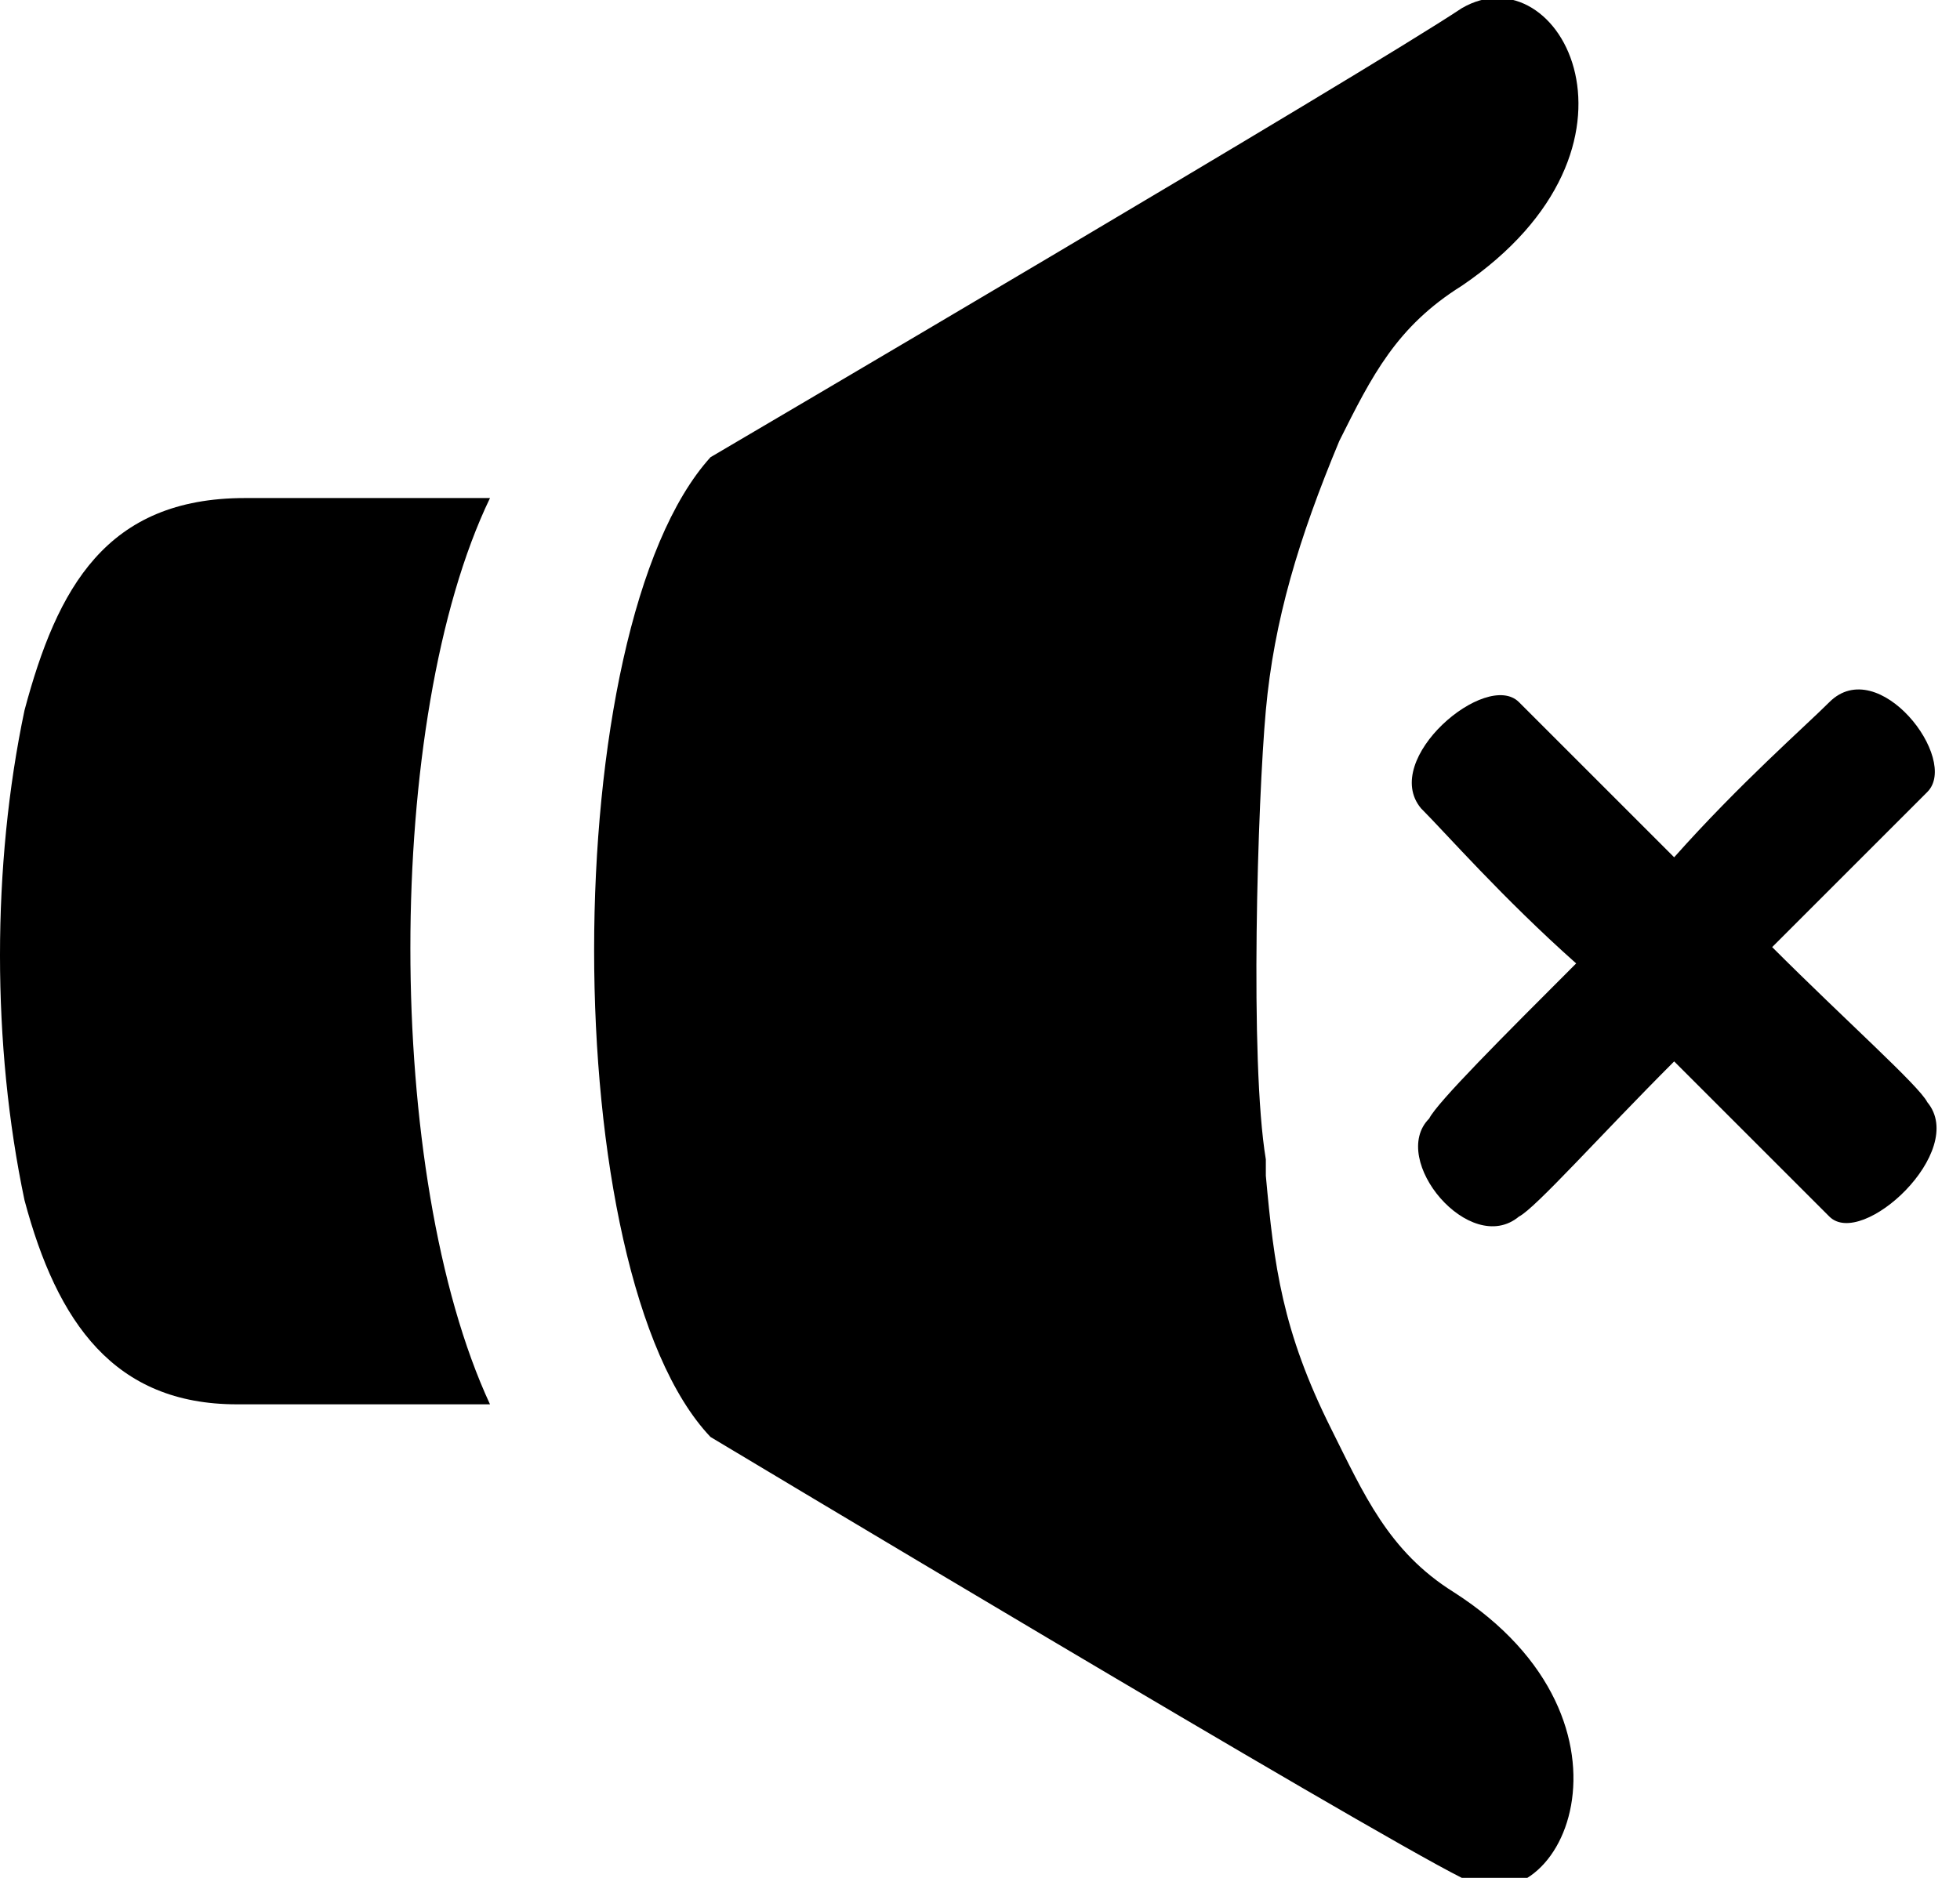 <?xml version="1.0" encoding="utf-8"?>
<!-- Generator: Adobe Illustrator 19.2.0, SVG Export Plug-In . SVG Version: 6.00 Build 0)  -->
<svg version="1.1" id="Ebene_3" xmlns="http://www.w3.org/2000/svg" xmlns:xlink="http://www.w3.org/1999/xlink" x="0px" y="0px"
	 viewBox="0 0 24 23" enable-background="new 0 0 24 23" xml:space="preserve">
<g>
	<path d="M23.6,13.5c-0.1-0.2-1-1-1.9-1.9c0.9-0.9,1.7-1.7,1.9-1.9C24,9.3,23,8,22.4,8.6c-0.3,0.3-1.1,1-1.9,1.9
		c-0.9-0.9-1.7-1.7-1.9-1.9c-0.4-0.4-1.7,0.7-1.2,1.3c0.3,0.3,1,1.1,1.9,1.9c-0.9,0.9-1.7,1.7-1.8,1.9c-0.5,0.5,0.5,1.7,1.1,1.2
		c0.2-0.1,1-1,1.9-1.9c0.9,0.9,1.7,1.7,1.9,1.9C22.8,15.3,24.1,14.1,23.6,13.5z"/>
	<path d="M3,6.1c-1.7,0-2.3,1.1-2.7,2.6c-0.4,1.9-0.4,4.1,0,6c0.4,1.5,1.1,2.5,2.6,2.5H6C4.7,14.4,4.7,8.8,6,6.1C6,6.1,3,6.1,3,6.1z
		"/>
	<path d="M17.8,19.5c-0.8-0.5-1.1-1.2-1.5-2c-0.6-1.2-0.7-2-0.8-3.1v-0.2c-0.2-1.2-0.1-4.4,0-5.5s0.4-2.1,0.9-3.3
		c0.4-0.8,0.7-1.4,1.5-1.9c2.5-1.7,1.2-4.1,0-3.4c-1.2,0.8-9.2,5.5-9.2,5.5c-1.9,2.1-1.9,10,0,12c0,0,8,4.8,9.2,5.4
		C19.1,23.7,20.3,21.1,17.8,19.5z"/>
</g>
</svg>
